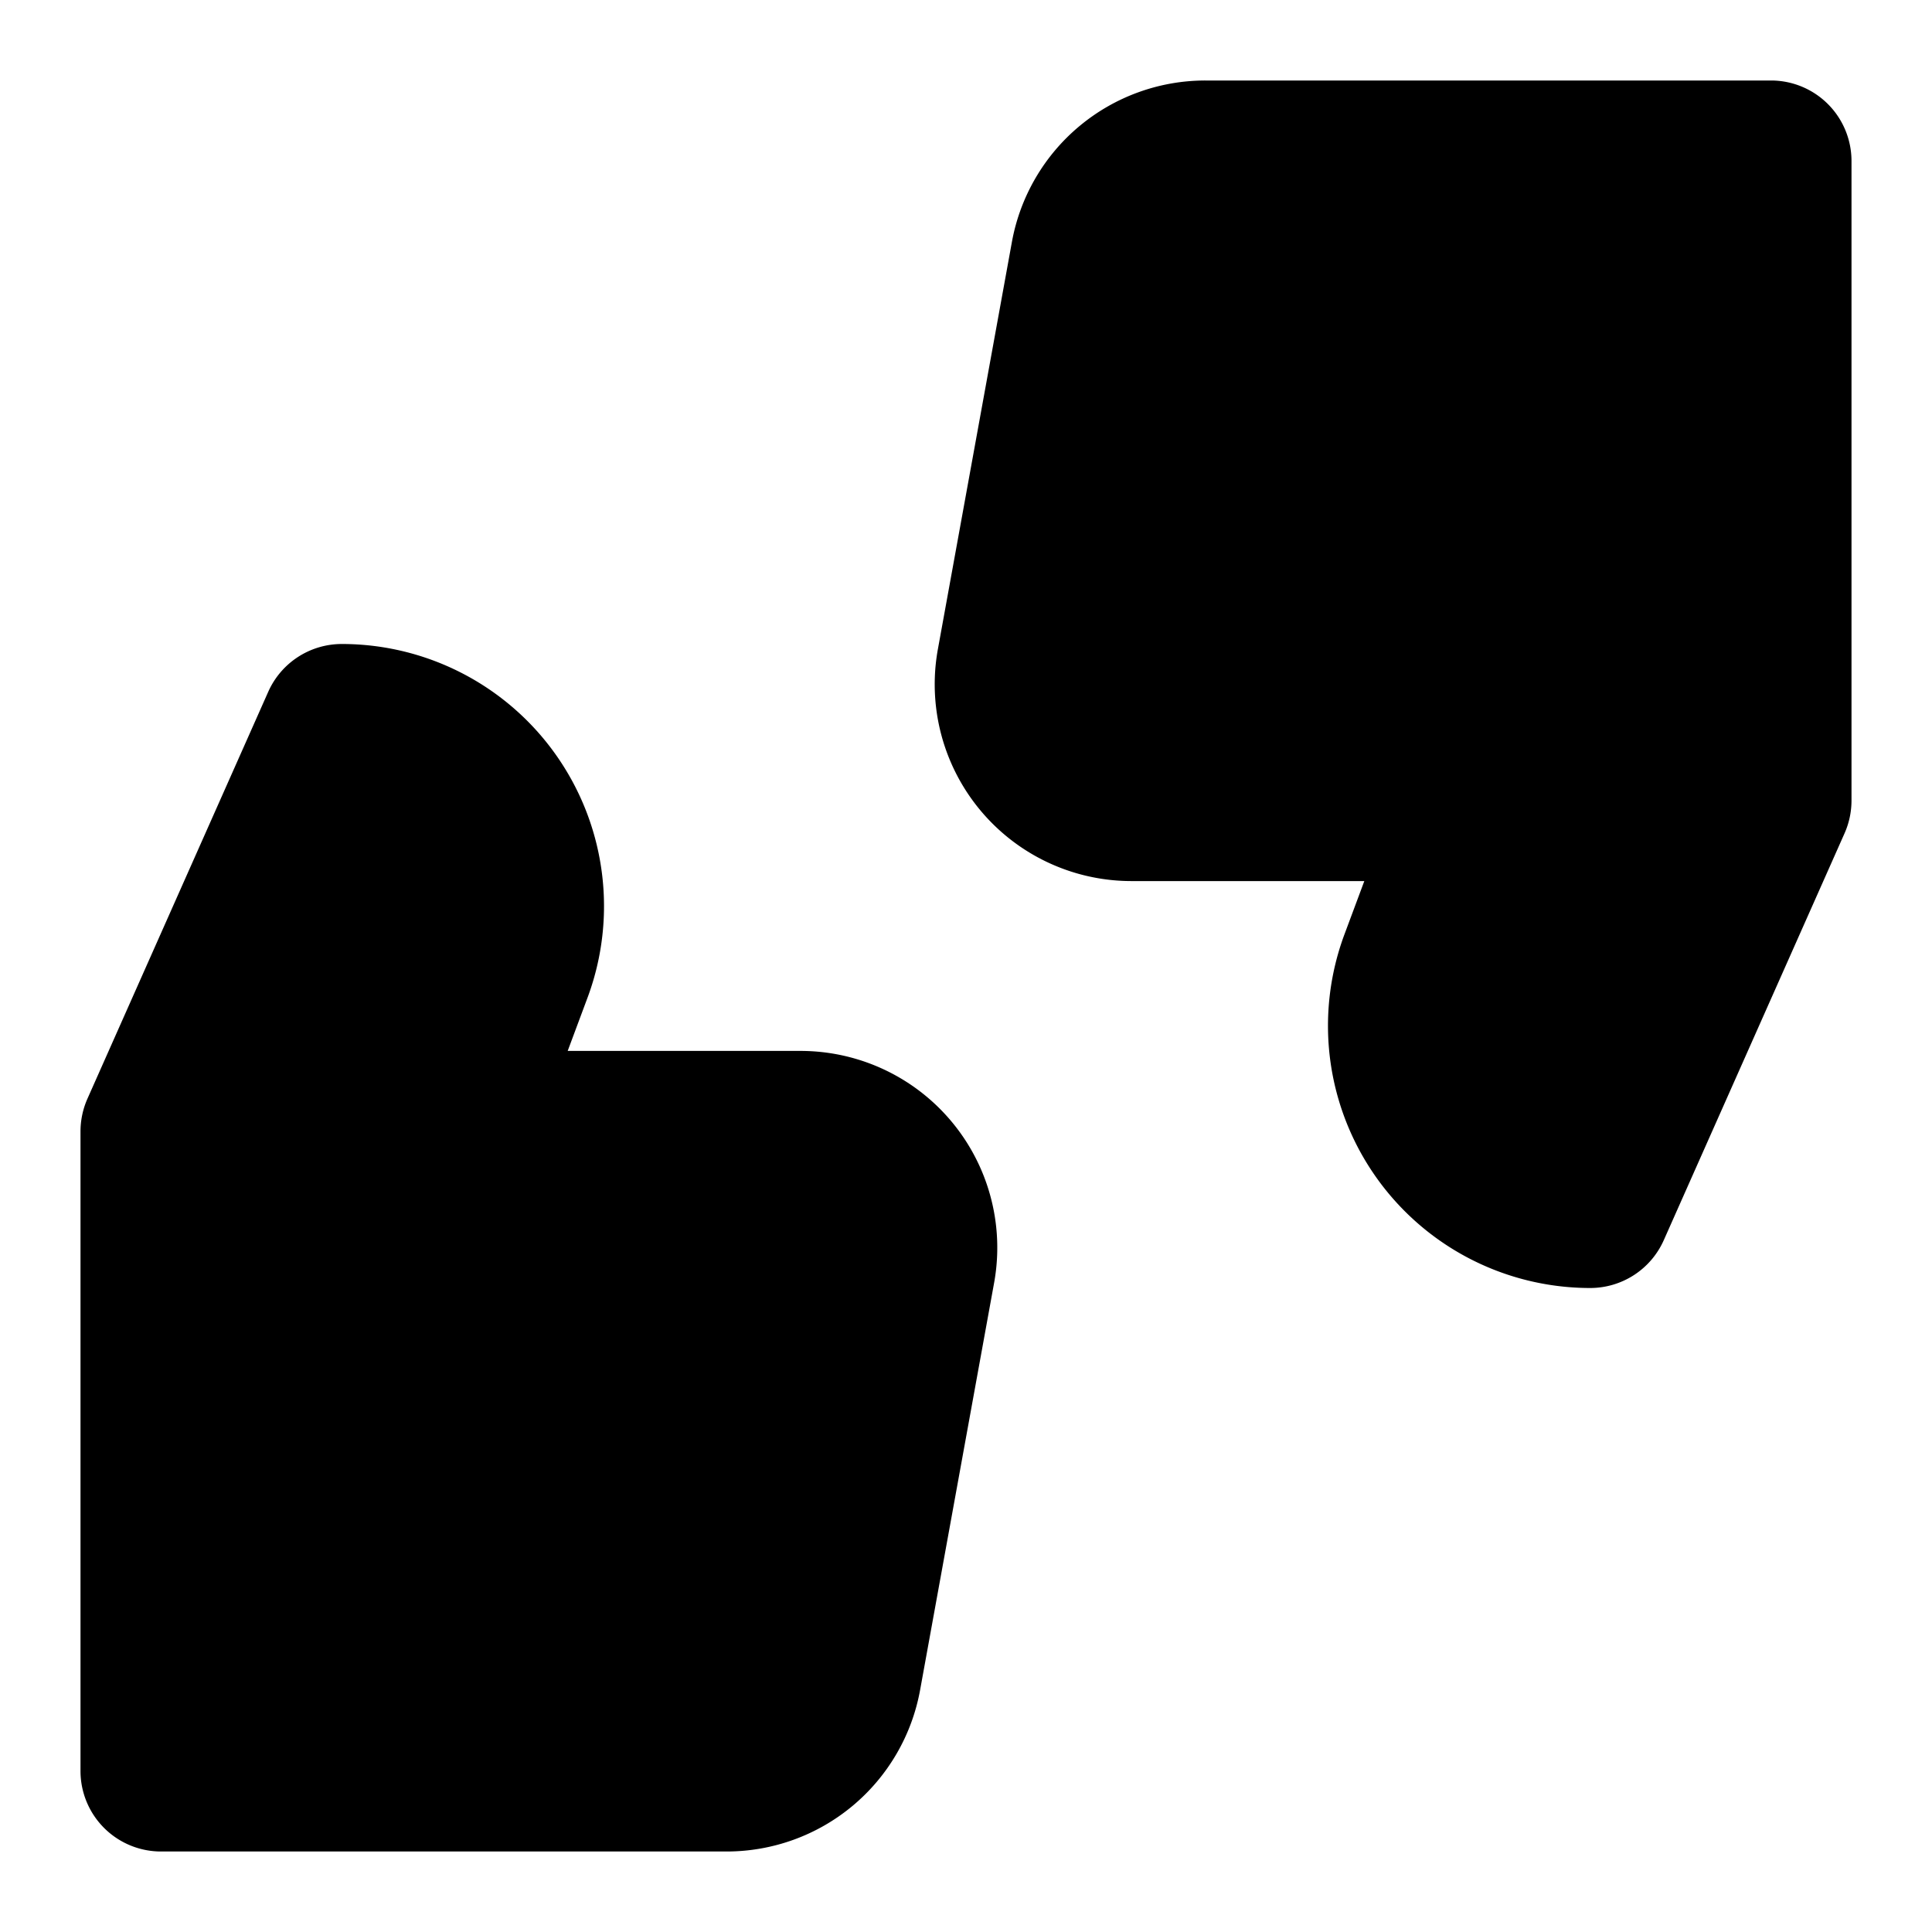 <svg xmlns="http://www.w3.org/2000/svg" width="24" height="24" viewBox="0 0 24 24">
    <path class="pr-icon-primary"
          d="M9.025,23H2a1.0 1,0,0,1-1-1V14.055a1.005,1.005,0,0,1,.086-.406L3.332,8.594A1,1,0,0,1,4.246,8a3.257,3.257,0,0,1,3.052,4.395l-.246.66H9.944a2.444,2.444,0,0,1,2.405,2.882l-.919,5.056A2.443,2.443,0,0,1,9.025,23Z"></path>
    <path class="pr-icon-tertiary"
          d="M19.754,16a3.257,3.257,0,0,1-3.052-4.395l.246-.66H14.056a2.444,2.444,0,0,1-2.405-2.882l.919-5.056A2.443,2.443,0,0,1,14.975,1H22a1.0 1,0,0,1,1,1V9.945a1.005,1.005,0,0,1-.086.406L20.668,15.406A1,1,0,0,1,19.754,16ZM22,9.945h0Z"></path>
</svg>
